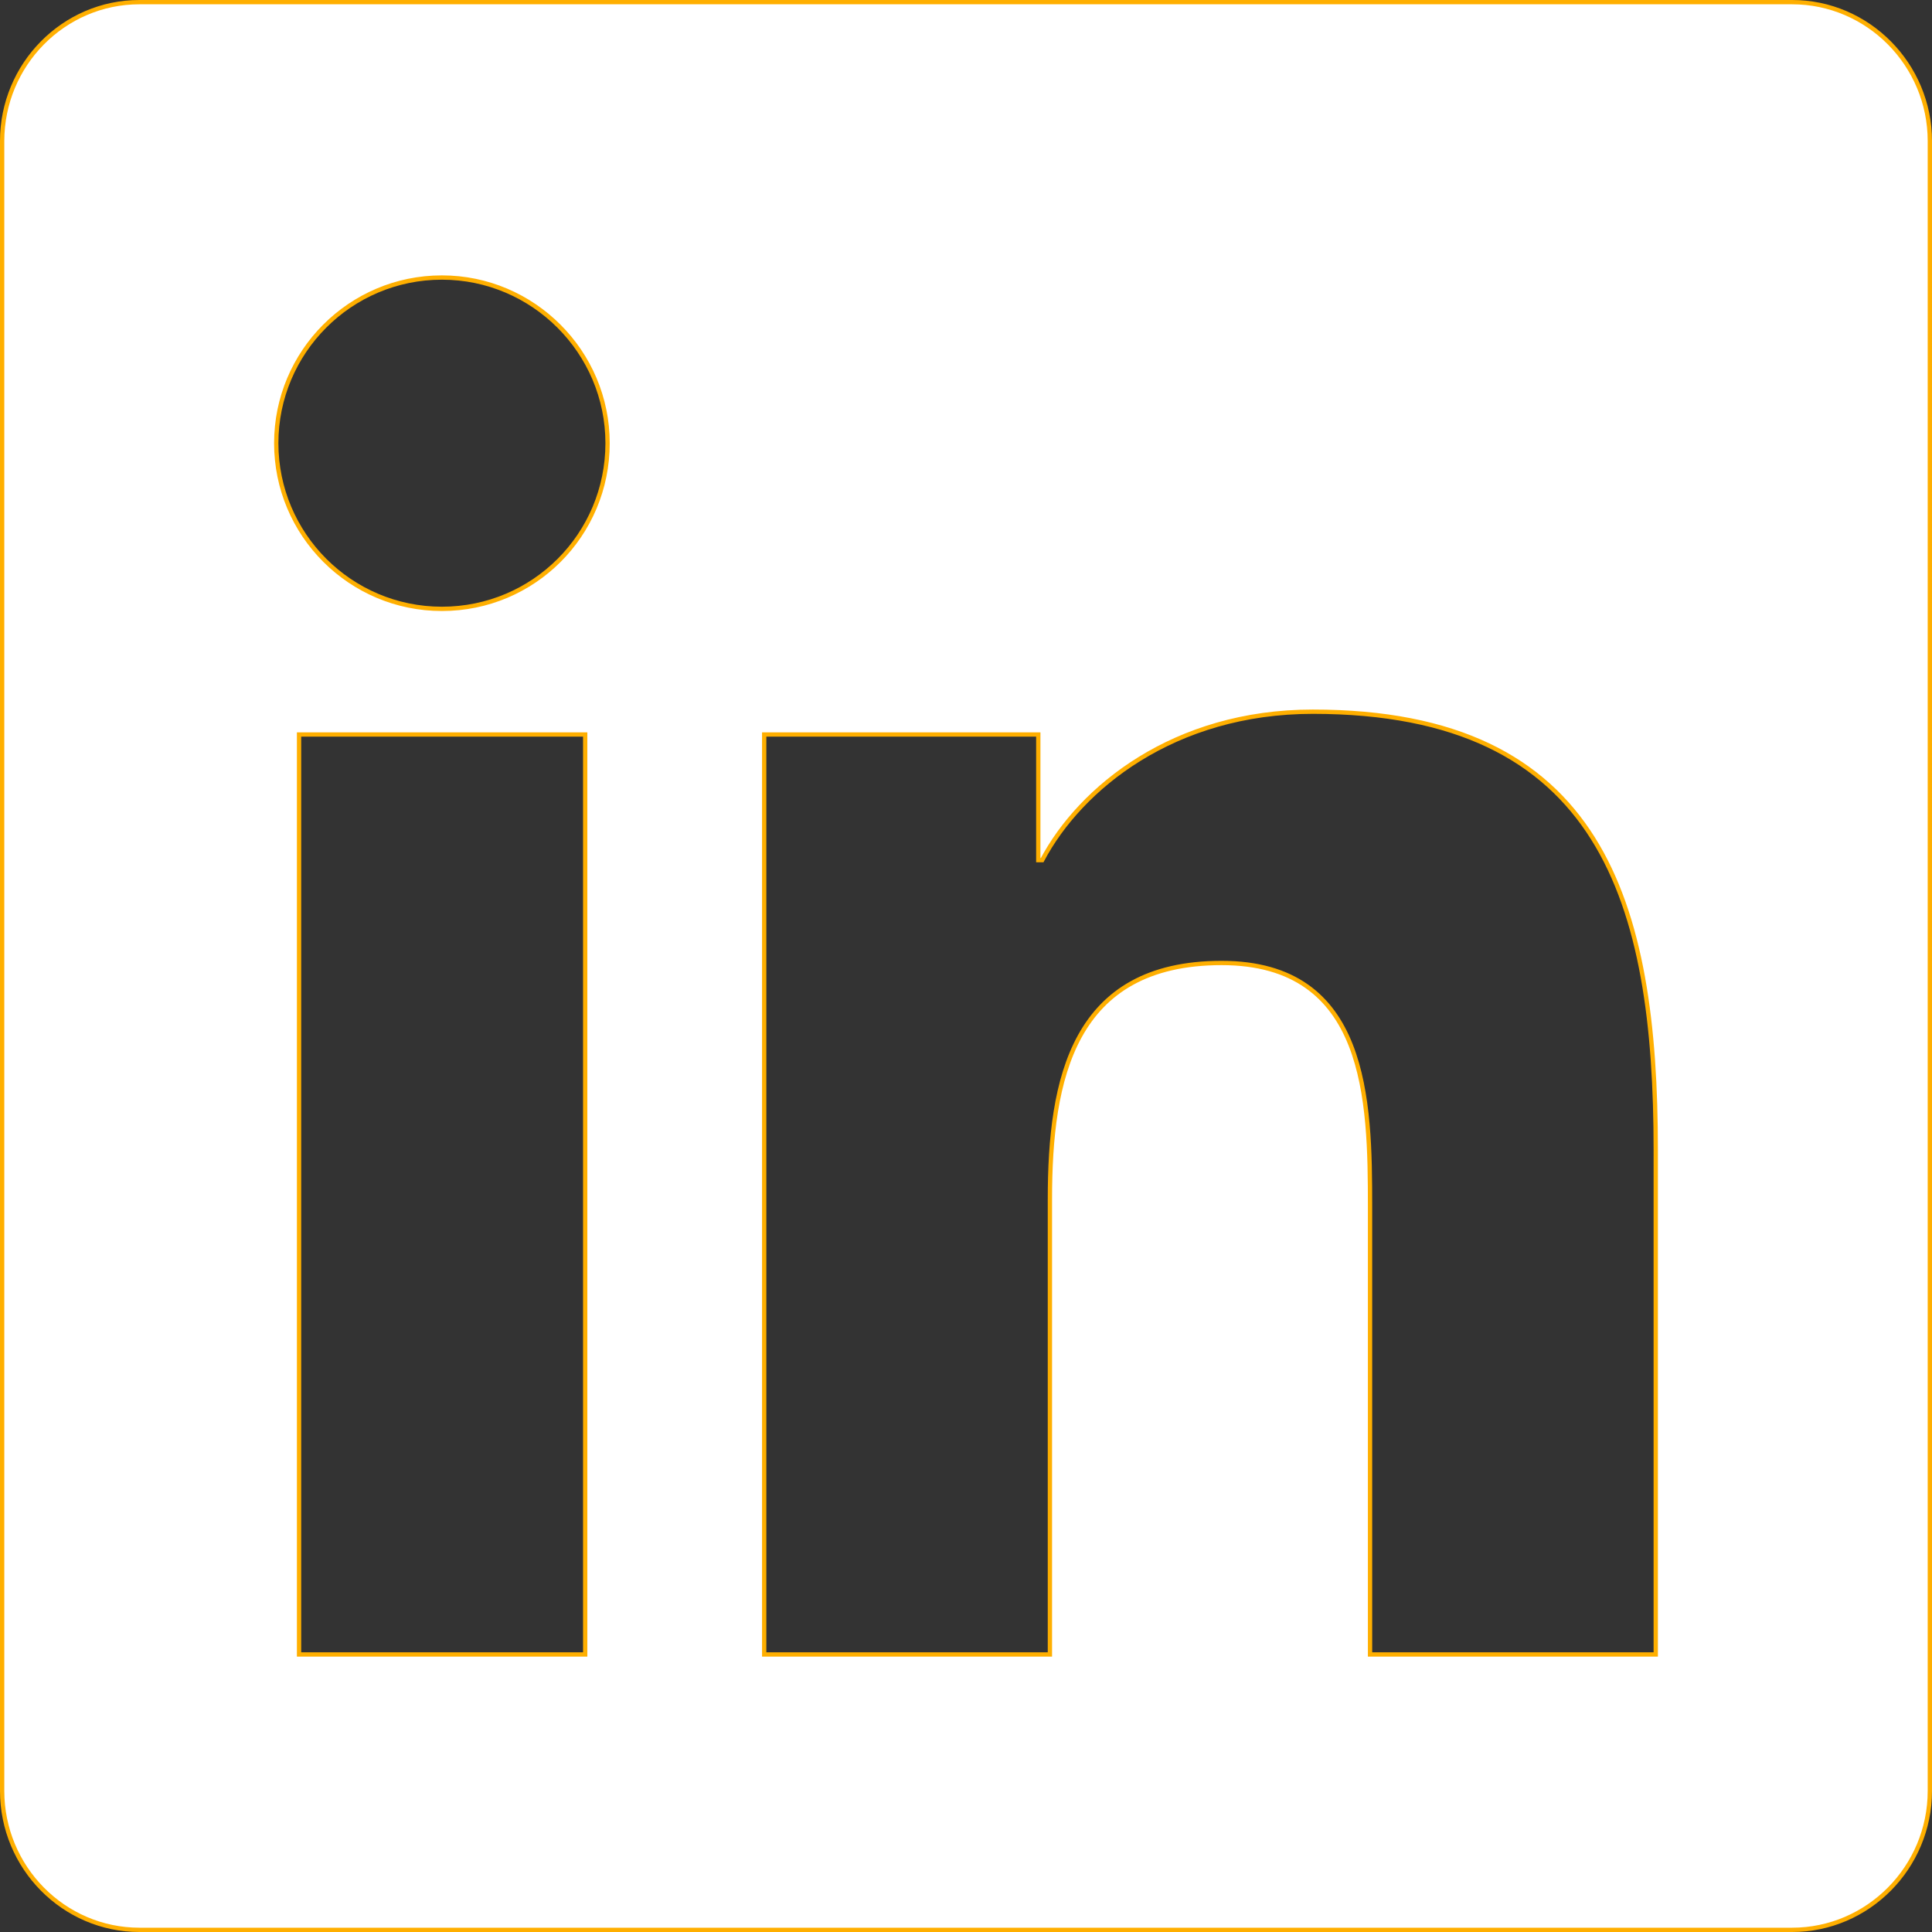 <?xml version="1.0" encoding="UTF-8" standalone="no"?>
<svg
   xmlns:dc="http://purl.org/dc/elements/1.1/"
   xmlns:cc="http://creativecommons.org/ns#"
   xmlns:rdf="http://www.w3.org/1999/02/22-rdf-syntax-ns#"
   xmlns:svg="http://www.w3.org/2000/svg"
   xmlns="http://www.w3.org/2000/svg"
   xmlns:sodipodi="http://sodipodi.sourceforge.net/DTD/sodipodi-0.dtd"
   xmlns:inkscape="http://www.inkscape.org/namespaces/inkscape"
   viewBox="0 0 512 512"
   version="1.1"
   id="svg4"
   sodipodi:docname="linkedin.svg"
   inkscape:version="0.92.4 (5da689c313, 2019-01-14)"
   width="512"
   height="512">
  <rect x="0" y="0" width="512" height="512" fill="#333333" stroke="none"/>
  <defs
     id="defs8" />
  <sodipodi:namedview
     pagecolor="#ffffff"
     bordercolor="#666666"
     borderopacity="1"
     objecttolerance="10"
     gridtolerance="10"
     guidetolerance="10"
     inkscape:pageopacity="0"
     inkscape:pageshadow="2"
     inkscape:window-width="1920"
     inkscape:window-height="1017"
     id="namedview6"
     showgrid="false"
     inkscape:zoom="0.4609375"
     inkscape:cx="-495.77118"
     inkscape:cy="224.50001"
     inkscape:window-x="-8"
     inkscape:window-y="-8"
     inkscape:window-maximized="1"
     inkscape:current-layer="svg4"
     fit-margin-top="0"
     fit-margin-left="0"
     fit-margin-right="0"
     fit-margin-bottom="0" />
  <!--! Font Awesome Pro 6.2.1 by @fontawesome - https://fontawesome.com License - https://fontawesome.com/license (Commercial License) Copyright 2022 Fonticons, Inc. -->
  <path
     d="M 474.94,0.57 H 36.946 C 16.877,0.57 0.57,17.105 0.57,37.402 V 474.598 c 0,20.298 16.306,36.832 36.376,36.832 H 474.94 c 20.07,0 36.49,-16.535 36.49,-36.832 V 37.402 c 0,-20.298 -16.42,-36.832 -36.49,-36.832 z M 154.968,438.45 H 79.252 V 194.651 H 155.082 V 438.45 Z M 117.11,161.354 c -24.289,0 -43.902,-19.727 -43.902,-43.902 0,-24.175 19.613,-43.902 43.902,-43.902 24.175,0 43.902,19.727 43.902,43.902 0,24.289 -19.613,43.902 -43.902,43.902 z m 321.682,277.096 h -75.717 V 319.857 c 0,-28.28 -0.57,-64.656 -39.341,-64.656 -39.455,0 -45.498,30.788 -45.498,62.603 v 120.645 h -75.717 V 194.651 h 72.638 v 33.297 h 1.026 c 10.149,-19.157 34.894,-39.341 71.726,-39.341 76.629,0 90.883,50.516 90.883,116.198 z"
     id="path2"
     style="fill:#ffffff;fill-opacity:1;stroke:#ffaf00;stroke-width:1.14;stroke-opacity:1"
     inkscape:connector-curvature="0" />
</svg>
